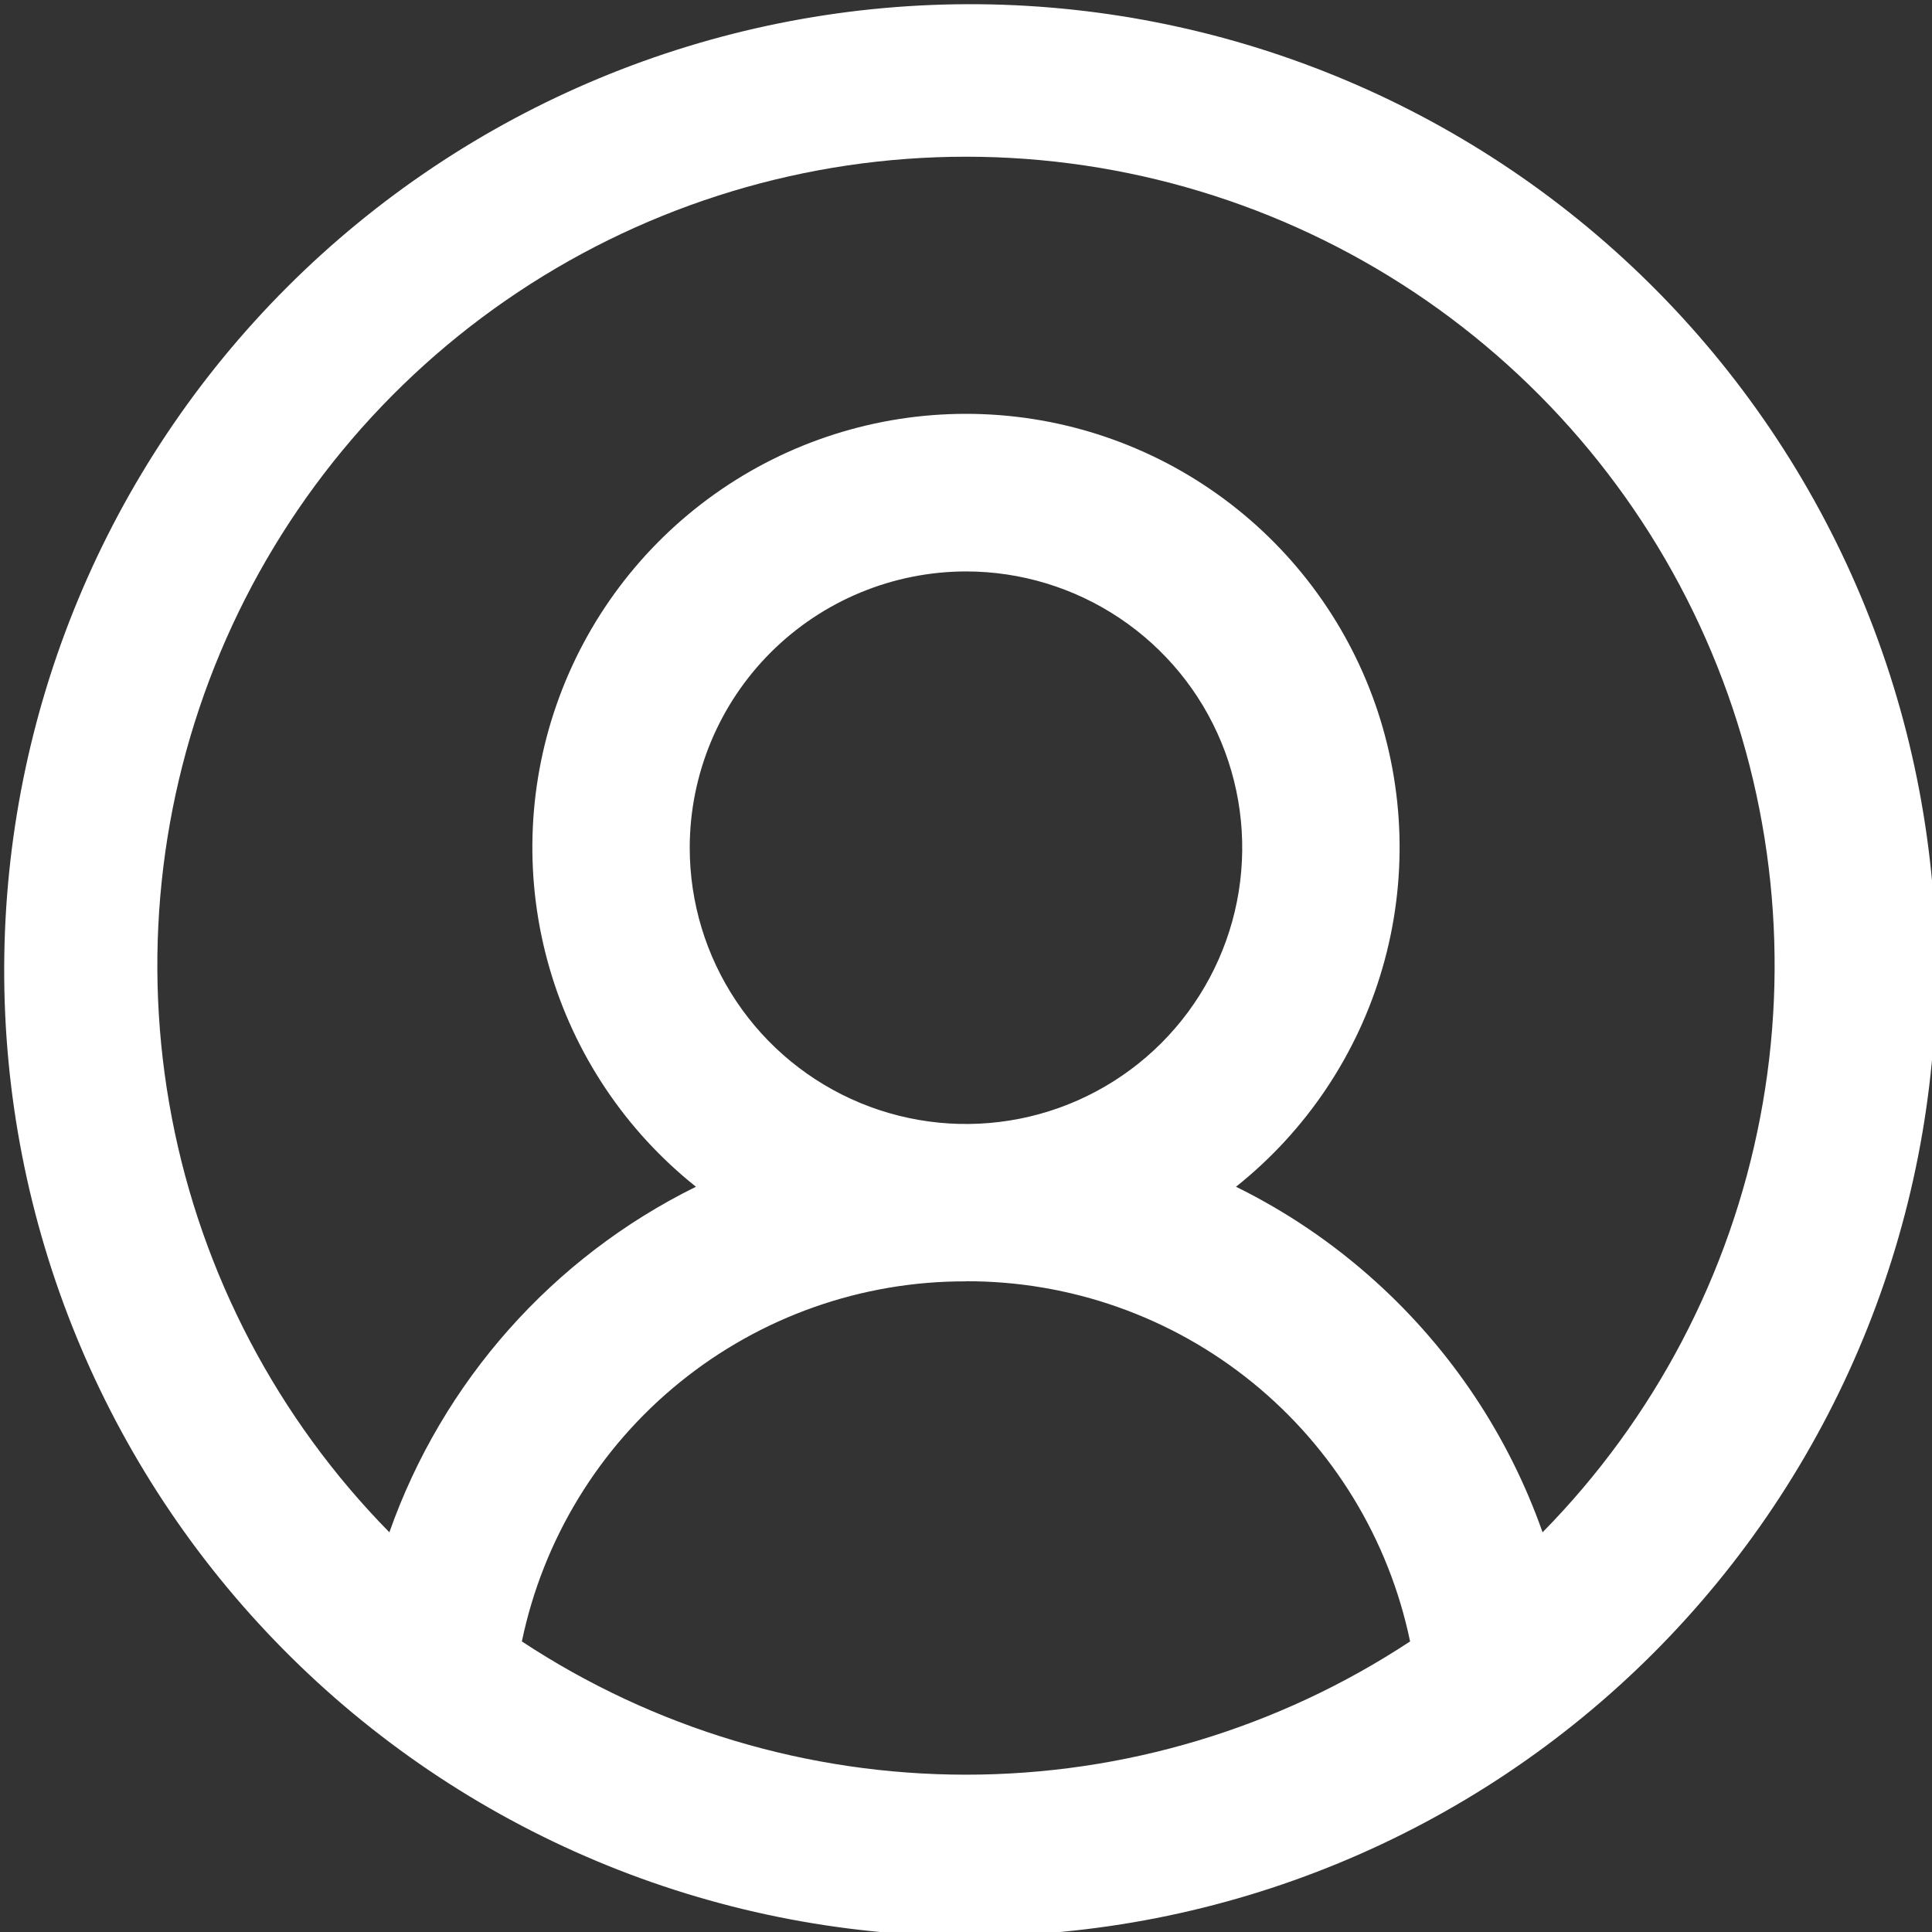 <svg width="35" height="35" viewBox="0 0 35 35" fill="none" xmlns="http://www.w3.org/2000/svg">
<rect x="0" y="0" width="35" height="35" fill="#333333" stroke="none"/>
<g clip-path="url(#clip0)">
<path d="M29.873 5.125C26.584 1.877 22.144 0.062 17.521 0.076C12.899 0.091 8.47 1.933 5.201 5.202C1.933 8.47 0.09 12.899 0.076 17.522C0.061 22.144 1.877 26.585 5.125 29.873C6.746 31.515 8.676 32.82 10.804 33.713C12.931 34.606 15.214 35.069 17.521 35.076C19.829 35.083 22.115 34.634 24.248 33.754C26.381 32.875 28.319 31.582 29.95 29.951C31.581 28.319 32.874 26.381 33.754 24.248C34.634 22.115 35.083 19.829 35.076 17.522C35.068 15.215 34.605 12.932 33.712 10.804C32.819 8.677 31.515 6.747 29.873 5.125ZM17.5 10.352C18.489 10.352 19.457 10.646 20.28 11.196C21.103 11.746 21.745 12.527 22.123 13.442C22.502 14.356 22.601 15.363 22.408 16.334C22.215 17.304 21.738 18.196 21.039 18.896C20.339 19.596 19.447 20.073 18.476 20.266C17.505 20.459 16.499 20.36 15.584 19.981C14.67 19.602 13.888 18.961 13.338 18.138C12.788 17.315 12.495 16.347 12.495 15.357C12.496 14.03 13.024 12.758 13.962 11.82C14.901 10.882 16.173 10.354 17.5 10.352ZM17.5 23.211C19.387 23.206 21.218 23.852 22.684 25.041C24.15 26.23 25.161 27.888 25.545 29.736C23.157 31.31 20.36 32.15 17.5 32.15C14.64 32.15 11.842 31.31 9.454 29.736C9.839 27.889 10.849 26.23 12.315 25.042C13.781 23.853 15.612 23.207 17.5 23.213V23.211ZM24.925 23.221C24.164 22.532 23.312 21.952 22.391 21.499C23.666 20.484 24.594 19.098 25.046 17.532C25.499 15.967 25.453 14.3 24.916 12.761C24.378 11.223 23.376 9.89 22.047 8.947C20.718 8.003 19.129 7.497 17.5 7.497C15.87 7.497 14.281 8.003 12.952 8.947C11.624 9.89 10.621 11.223 10.084 12.761C9.546 14.3 9.501 15.967 9.953 17.532C10.405 19.098 11.333 20.484 12.608 21.499C10.01 22.78 8.017 25.027 7.054 27.759C5.03 25.701 3.659 23.09 3.114 20.255C2.569 17.42 2.873 14.487 3.989 11.825C5.105 9.162 6.983 6.889 9.387 5.29C11.79 3.692 14.613 2.839 17.5 2.839C20.387 2.839 23.209 3.692 25.613 5.29C28.016 6.889 29.894 9.162 31.01 11.825C32.126 14.487 32.431 17.42 31.885 20.255C31.34 23.09 29.969 25.701 27.945 27.759C27.332 26.018 26.294 24.459 24.925 23.221Z" fill="white"/>
</g>
<defs>
<clipPath id="clip0">
<rect width="35" height="35" fill="white"/>
</clipPath>
</defs>
</svg>
